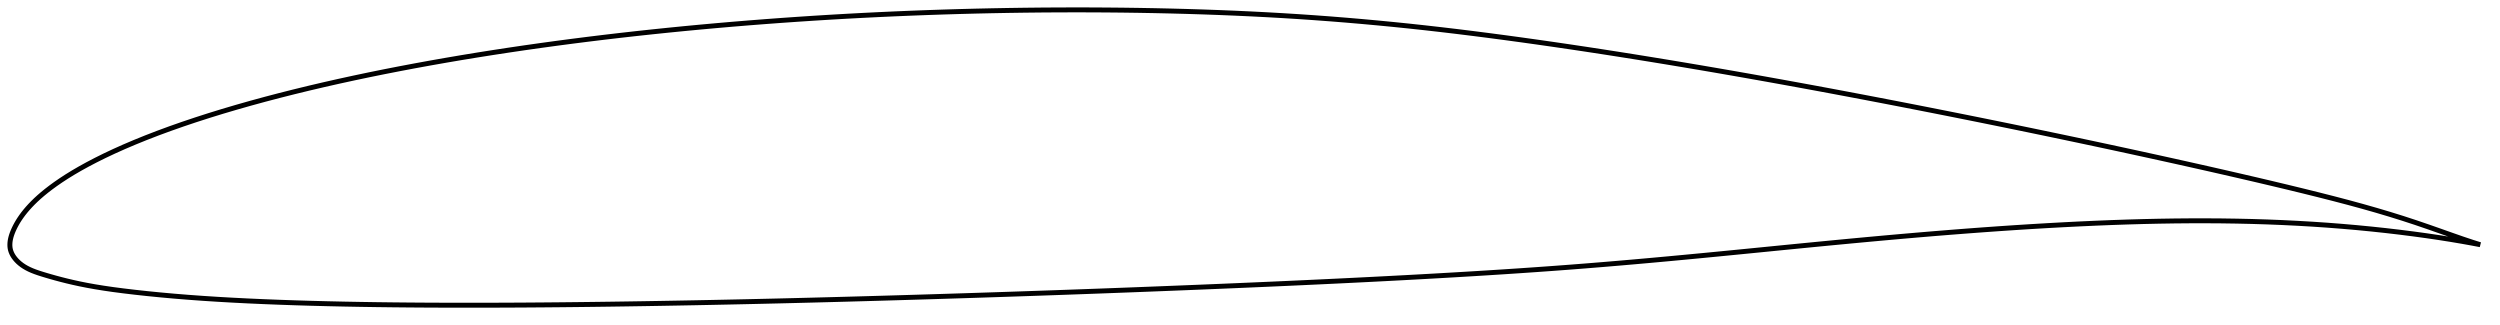 <?xml version="1.0" encoding="utf-8" ?>
<svg baseProfile="full" height="131.553" version="1.1" width="1011.996" xmlns="http://www.w3.org/2000/svg" xmlns:ev="http://www.w3.org/2001/xml-events" xmlns:xlink="http://www.w3.org/1999/xlink"><defs /><polygon fill="none" points="1003.996,99.051 1000.833,98.058 996.884,96.738 992.559,95.228 987.87,93.568 982.929,91.834 977.852,90.1 972.675,88.406 967.371,86.751 961.916,85.128 956.295,83.529 950.511,81.953 944.573,80.395 938.496,78.851 932.299,77.314 926.006,75.783 919.637,74.261 913.21,72.747 906.741,71.244 900.239,69.75 893.709,68.266 887.156,66.791 880.584,65.326 873.997,63.871 867.399,62.425 860.791,60.988 854.175,59.562 847.554,58.146 840.928,56.74 834.298,55.344 827.663,53.958 821.025,52.581 814.382,51.214 807.736,49.858 801.088,48.51 794.438,47.173 787.786,45.846 781.134,44.529 774.483,43.223 767.832,41.927 761.183,40.644 754.535,39.372 747.889,38.112 741.245,36.864 734.604,35.629 727.964,34.408 721.328,33.2 714.694,32.006 708.063,30.826 701.435,29.661 694.81,28.512 688.188,27.378 681.571,26.261 674.957,25.16 668.347,24.077 661.742,23.011 655.141,21.964 648.545,20.936 641.955,19.929 635.372,18.943 628.799,17.979 622.238,17.039 615.691,16.124 609.161,15.235 602.649,14.374 596.158,13.543 589.686,12.744 583.234,11.979 576.798,11.249 570.378,10.554 563.968,9.897 557.566,9.277 551.169,8.693 544.774,8.146 538.377,7.635 531.975,7.161 525.567,6.724 519.147,6.323 512.715,5.958 506.268,5.628 499.805,5.331 493.325,5.066 486.828,4.833 480.316,4.63 473.79,4.456 467.252,4.311 460.705,4.194 454.15,4.104 447.589,4.043 441.023,4.008 434.453,4.0 427.881,4.018 421.307,4.062 414.731,4.132 408.153,4.228 401.574,4.35 394.996,4.497 388.417,4.67 381.84,4.868 375.264,5.092 368.691,5.342 362.12,5.617 355.552,5.918 348.987,6.244 342.425,6.597 335.867,6.977 329.31,7.382 322.757,7.814 316.206,8.272 309.658,8.757 303.113,9.268 296.573,9.806 290.039,10.371 283.511,10.962 276.991,11.58 270.481,12.226 263.98,12.899 257.49,13.601 251.01,14.331 244.541,15.09 238.083,15.879 231.636,16.698 225.2,17.547 218.777,18.428 212.367,19.339 205.972,20.282 199.592,21.258 193.231,22.265 186.889,23.306 180.569,24.382 174.272,25.491 168.001,26.636 161.758,27.817 155.545,29.034 149.363,30.289 143.216,31.583 137.106,32.917 131.034,34.291 125.003,35.707 119.02,37.165 113.091,38.665 107.223,40.207 101.429,41.789 95.717,43.411 90.1,45.072 84.588,46.772 79.19,48.509 73.917,50.282 68.781,52.088 63.808,53.92 59.028,55.768 54.47,57.618 50.156,59.455 46.102,61.271 42.31,63.06 38.775,64.817 35.483,66.539 32.422,68.226 29.589,69.875 26.991,71.476 24.625,73.019 22.485,74.496 20.553,75.904 18.813,77.244 17.242,78.524 15.819,79.753 14.523,80.941 13.338,82.096 12.247,83.225 11.241,84.335 10.31,85.43 9.45,86.512 8.66,87.58 7.94,88.63 7.29,89.655 6.709,90.651 6.192,91.613 5.738,92.539 5.34,93.426 4.997,94.275 4.707,95.088 4.469,95.871 4.28,96.631 4.139,97.372 4.045,98.104 4.0,98.831 4.006,99.562 4.073,100.299 4.211,101.04 4.43,101.779 4.728,102.515 5.103,103.246 5.557,103.97 6.086,104.682 6.689,105.379 7.364,106.057 8.108,106.709 8.919,107.329 9.803,107.92 10.766,108.481 11.817,109.015 12.965,109.526 14.222,110.017 15.599,110.498 17.108,110.98 18.758,111.479 20.56,112.005 22.53,112.557 24.681,113.131 27.021,113.721 29.554,114.318 32.287,114.915 35.238,115.502 38.439,116.078 41.931,116.644 45.759,117.201 49.969,117.751 54.587,118.299 59.6,118.846 64.948,119.378 70.543,119.882 76.298,120.349 82.163,120.774 88.133,121.16 94.218,121.508 100.417,121.822 106.726,122.103 113.13,122.355 119.608,122.58 126.138,122.777 132.703,122.947 139.292,123.093 145.899,123.216 152.524,123.318 159.168,123.4 165.833,123.463 172.517,123.509 179.221,123.538 185.942,123.553 192.678,123.553 199.426,123.541 206.184,123.515 212.95,123.478 219.722,123.428 226.501,123.369 233.286,123.299 240.078,123.219 246.876,123.13 253.68,123.032 260.491,122.926 267.306,122.812 274.127,122.691 280.951,122.563 287.778,122.428 294.607,122.286 301.437,122.138 308.269,121.984 315.102,121.823 321.937,121.656 328.774,121.484 335.613,121.305 342.455,121.121 349.3,120.932 356.148,120.738 362.999,120.538 369.852,120.335 376.707,120.127 383.563,119.914 390.419,119.698 397.275,119.477 404.13,119.252 410.985,119.023 417.838,118.79 424.691,118.552 431.544,118.31 438.395,118.064 445.247,117.813 452.098,117.557 458.949,117.298 465.8,117.033 472.649,116.764 479.496,116.491 486.341,116.213 493.183,115.93 500.021,115.643 506.855,115.349 513.684,115.051 520.509,114.746 527.329,114.435 534.144,114.117 540.955,113.793 547.76,113.46 554.56,113.12 561.354,112.771 568.14,112.413 574.916,112.045 581.68,111.667 588.429,111.278 595.161,110.878 601.873,110.465 608.565,110.039 615.238,109.597 621.893,109.139 628.536,108.664 635.169,108.169 641.8,107.653 648.434,107.115 655.078,106.557 661.737,105.98 668.412,105.385 675.107,104.773 681.82,104.146 688.551,103.505 695.297,102.852 702.054,102.19 708.819,101.522 715.587,100.851 722.355,100.18 729.121,99.512 735.879,98.851 742.628,98.199 749.365,97.558 756.086,96.931 762.79,96.318 769.476,95.722 776.144,95.145 782.794,94.586 789.427,94.049 796.044,93.533 802.647,93.04 809.235,92.572 815.808,92.129 822.366,91.714 828.906,91.326 835.425,90.968 841.922,90.64 848.394,90.346 854.839,90.087 861.255,89.865 867.642,89.682 874,89.541 880.329,89.442 886.629,89.388 892.901,89.38 899.145,89.42 905.36,89.509 911.548,89.649 917.708,89.841 923.839,90.087 929.94,90.387 936.009,90.741 942.042,91.15 948.036,91.615 953.984,92.134 959.873,92.706 965.678,93.327 971.367,93.992 976.904,94.694 982.245,95.425 987.338,96.176 992.138,96.935 996.611,97.691 1000.726,98.431 1003.996,99.051" stroke="black" stroke-width="2.0" /></svg>